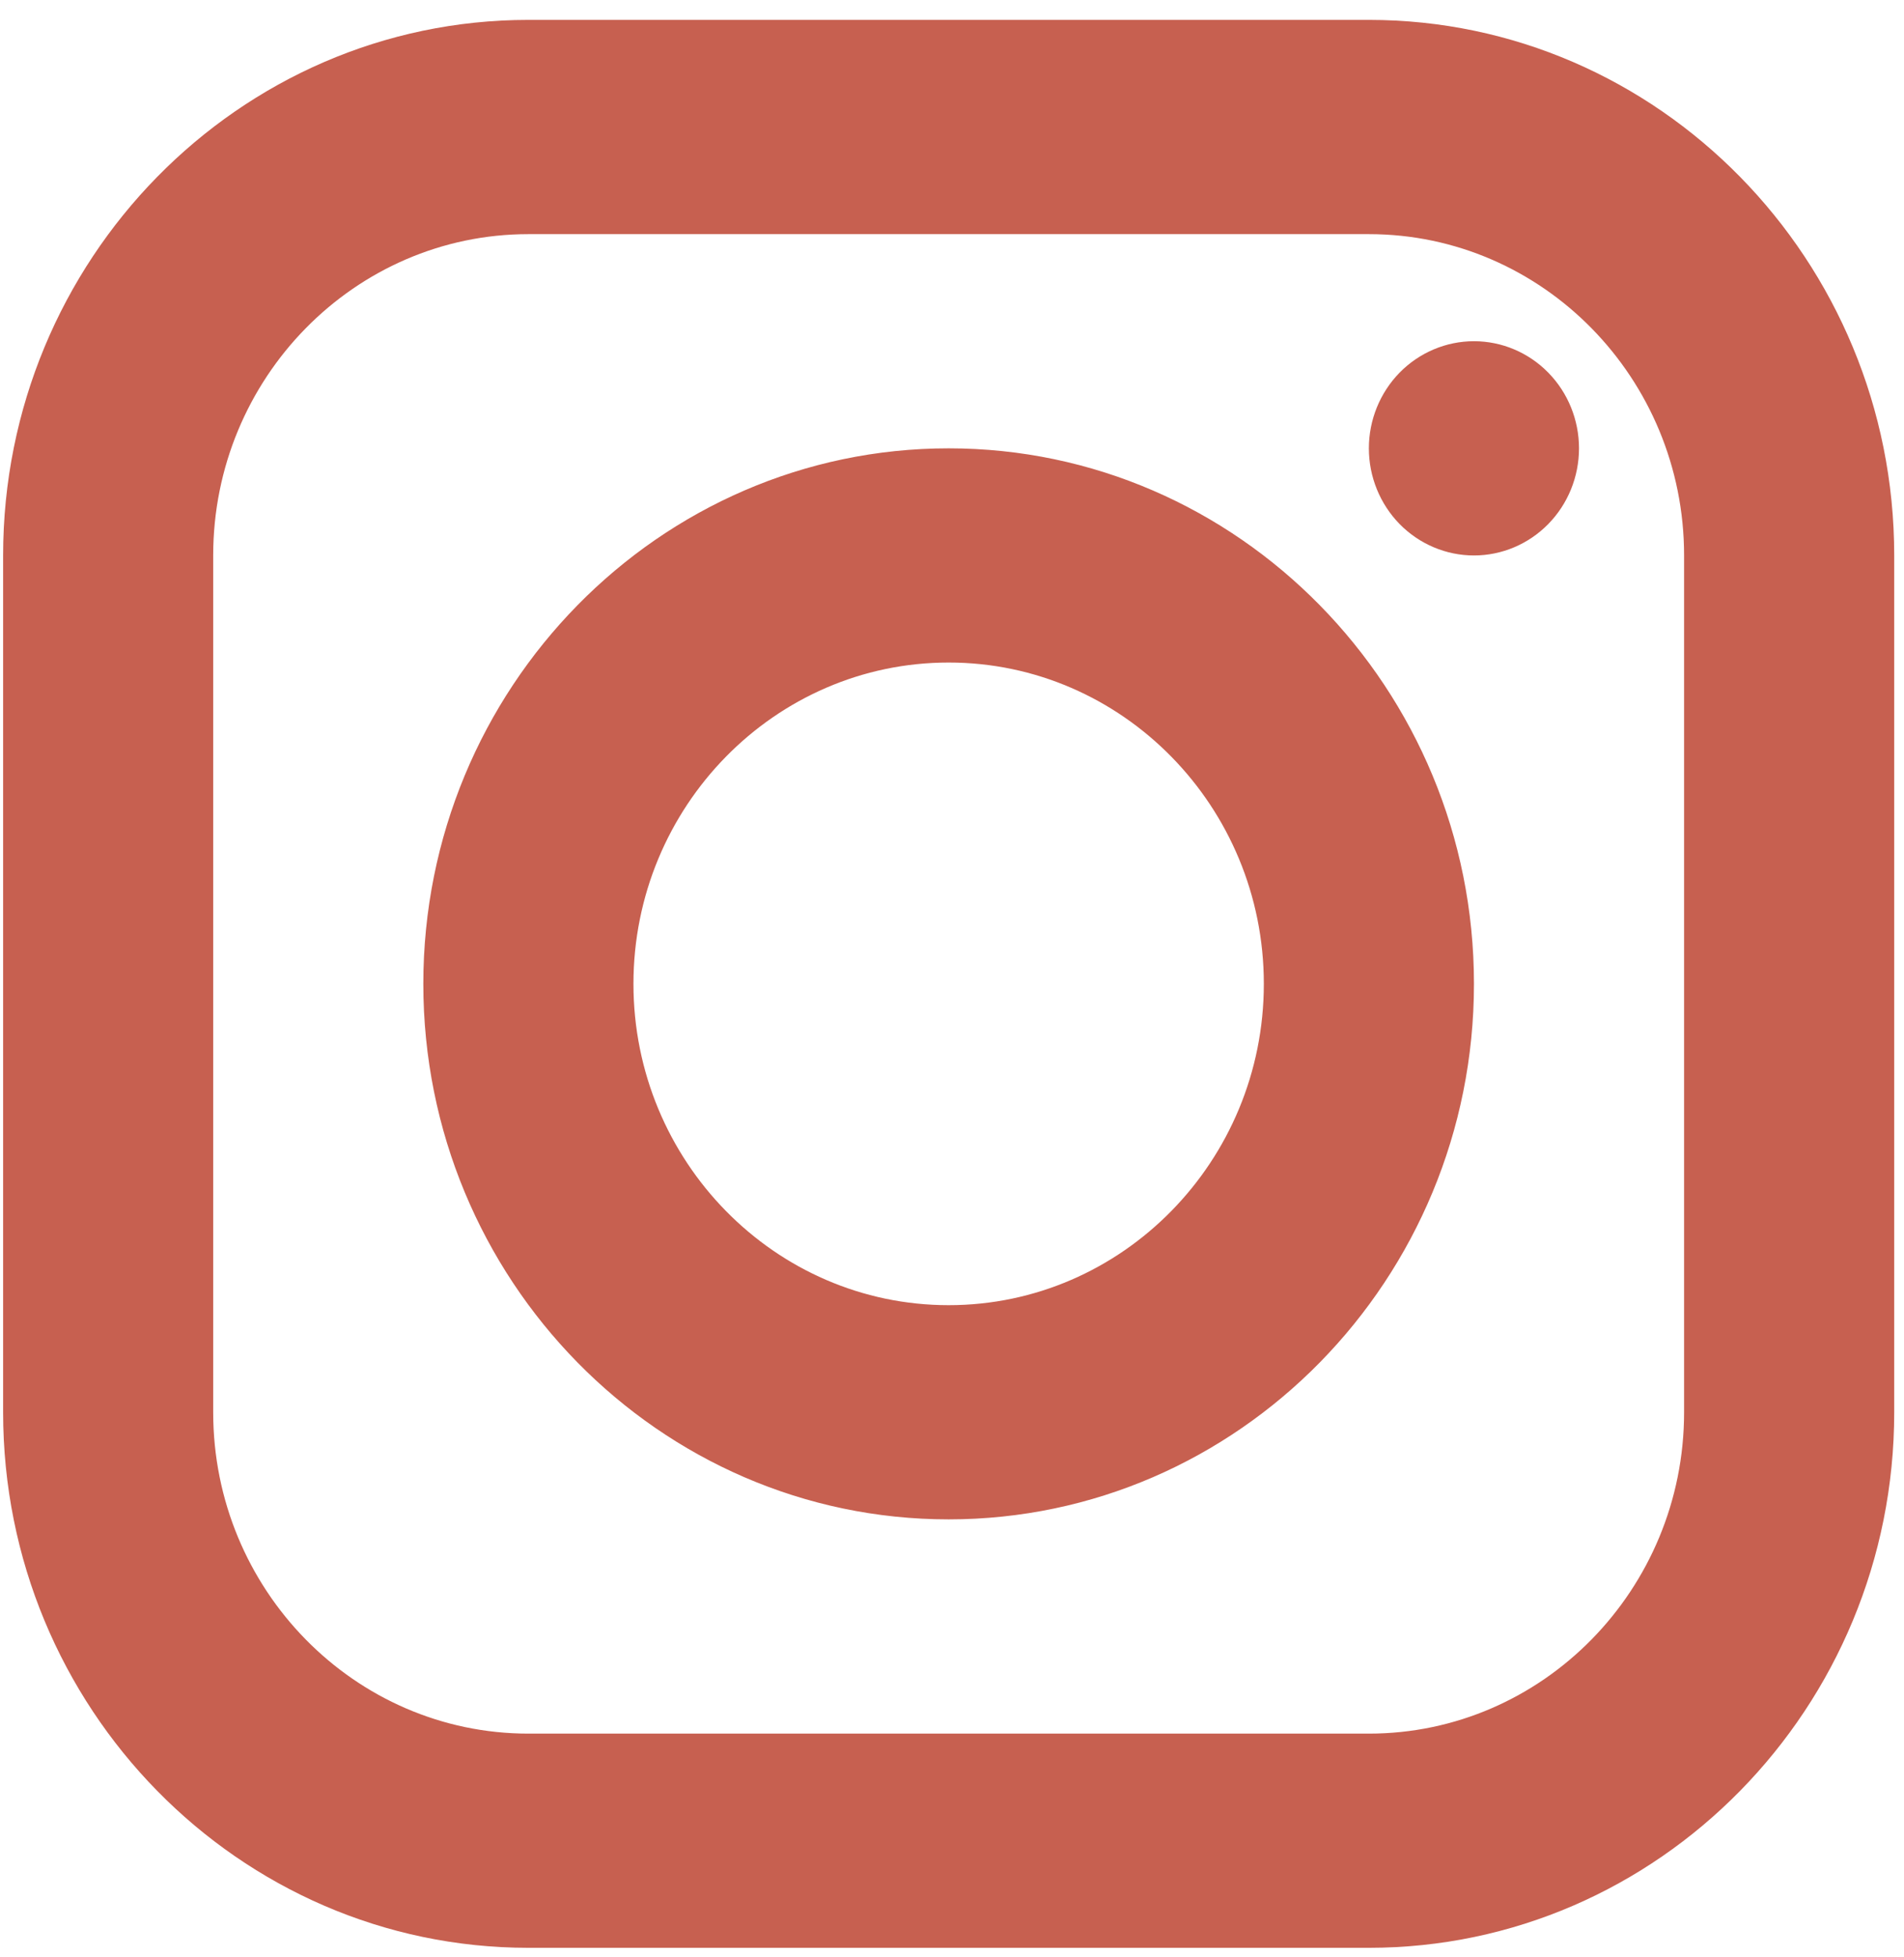 <svg width="36" height="37" viewBox="0 0 36 37" fill="none" xmlns="http://www.w3.org/2000/svg">
<path d="M9.991 0.376C4.514 0.376 0.059 4.918 0.059 10.5V26.697C0.059 32.279 4.514 36.82 9.991 36.82H25.882C31.359 36.82 35.815 32.279 35.815 26.697V10.5C35.815 4.918 31.359 0.376 25.882 0.376H9.991ZM9.991 4.426H25.882C29.168 4.426 31.842 7.151 31.842 10.5V26.697C31.842 30.046 29.168 32.771 25.882 32.771H9.991C6.705 32.771 4.031 30.046 4.031 26.697V10.5C4.031 7.151 6.705 4.426 9.991 4.426ZM27.869 6.45C27.342 6.45 26.837 6.664 26.464 7.043C26.092 7.423 25.882 7.938 25.882 8.475C25.882 9.012 26.092 9.527 26.464 9.907C26.837 10.286 27.342 10.5 27.869 10.5C28.396 10.5 28.901 10.286 29.273 9.907C29.646 9.527 29.855 9.012 29.855 8.475C29.855 7.938 29.646 7.423 29.273 7.043C28.901 6.664 28.396 6.45 27.869 6.45ZM17.937 8.475C12.46 8.475 8.004 13.016 8.004 18.598C8.004 24.18 12.46 28.721 17.937 28.721C23.413 28.721 27.869 24.18 27.869 18.598C27.869 13.016 23.413 8.475 17.937 8.475ZM17.937 12.524C21.222 12.524 23.896 15.249 23.896 18.598C23.896 21.947 21.222 24.672 17.937 24.672C14.651 24.672 11.977 21.947 11.977 18.598C11.977 15.249 14.651 12.524 17.937 12.524Z" fill="#C76050"/>
</svg>
